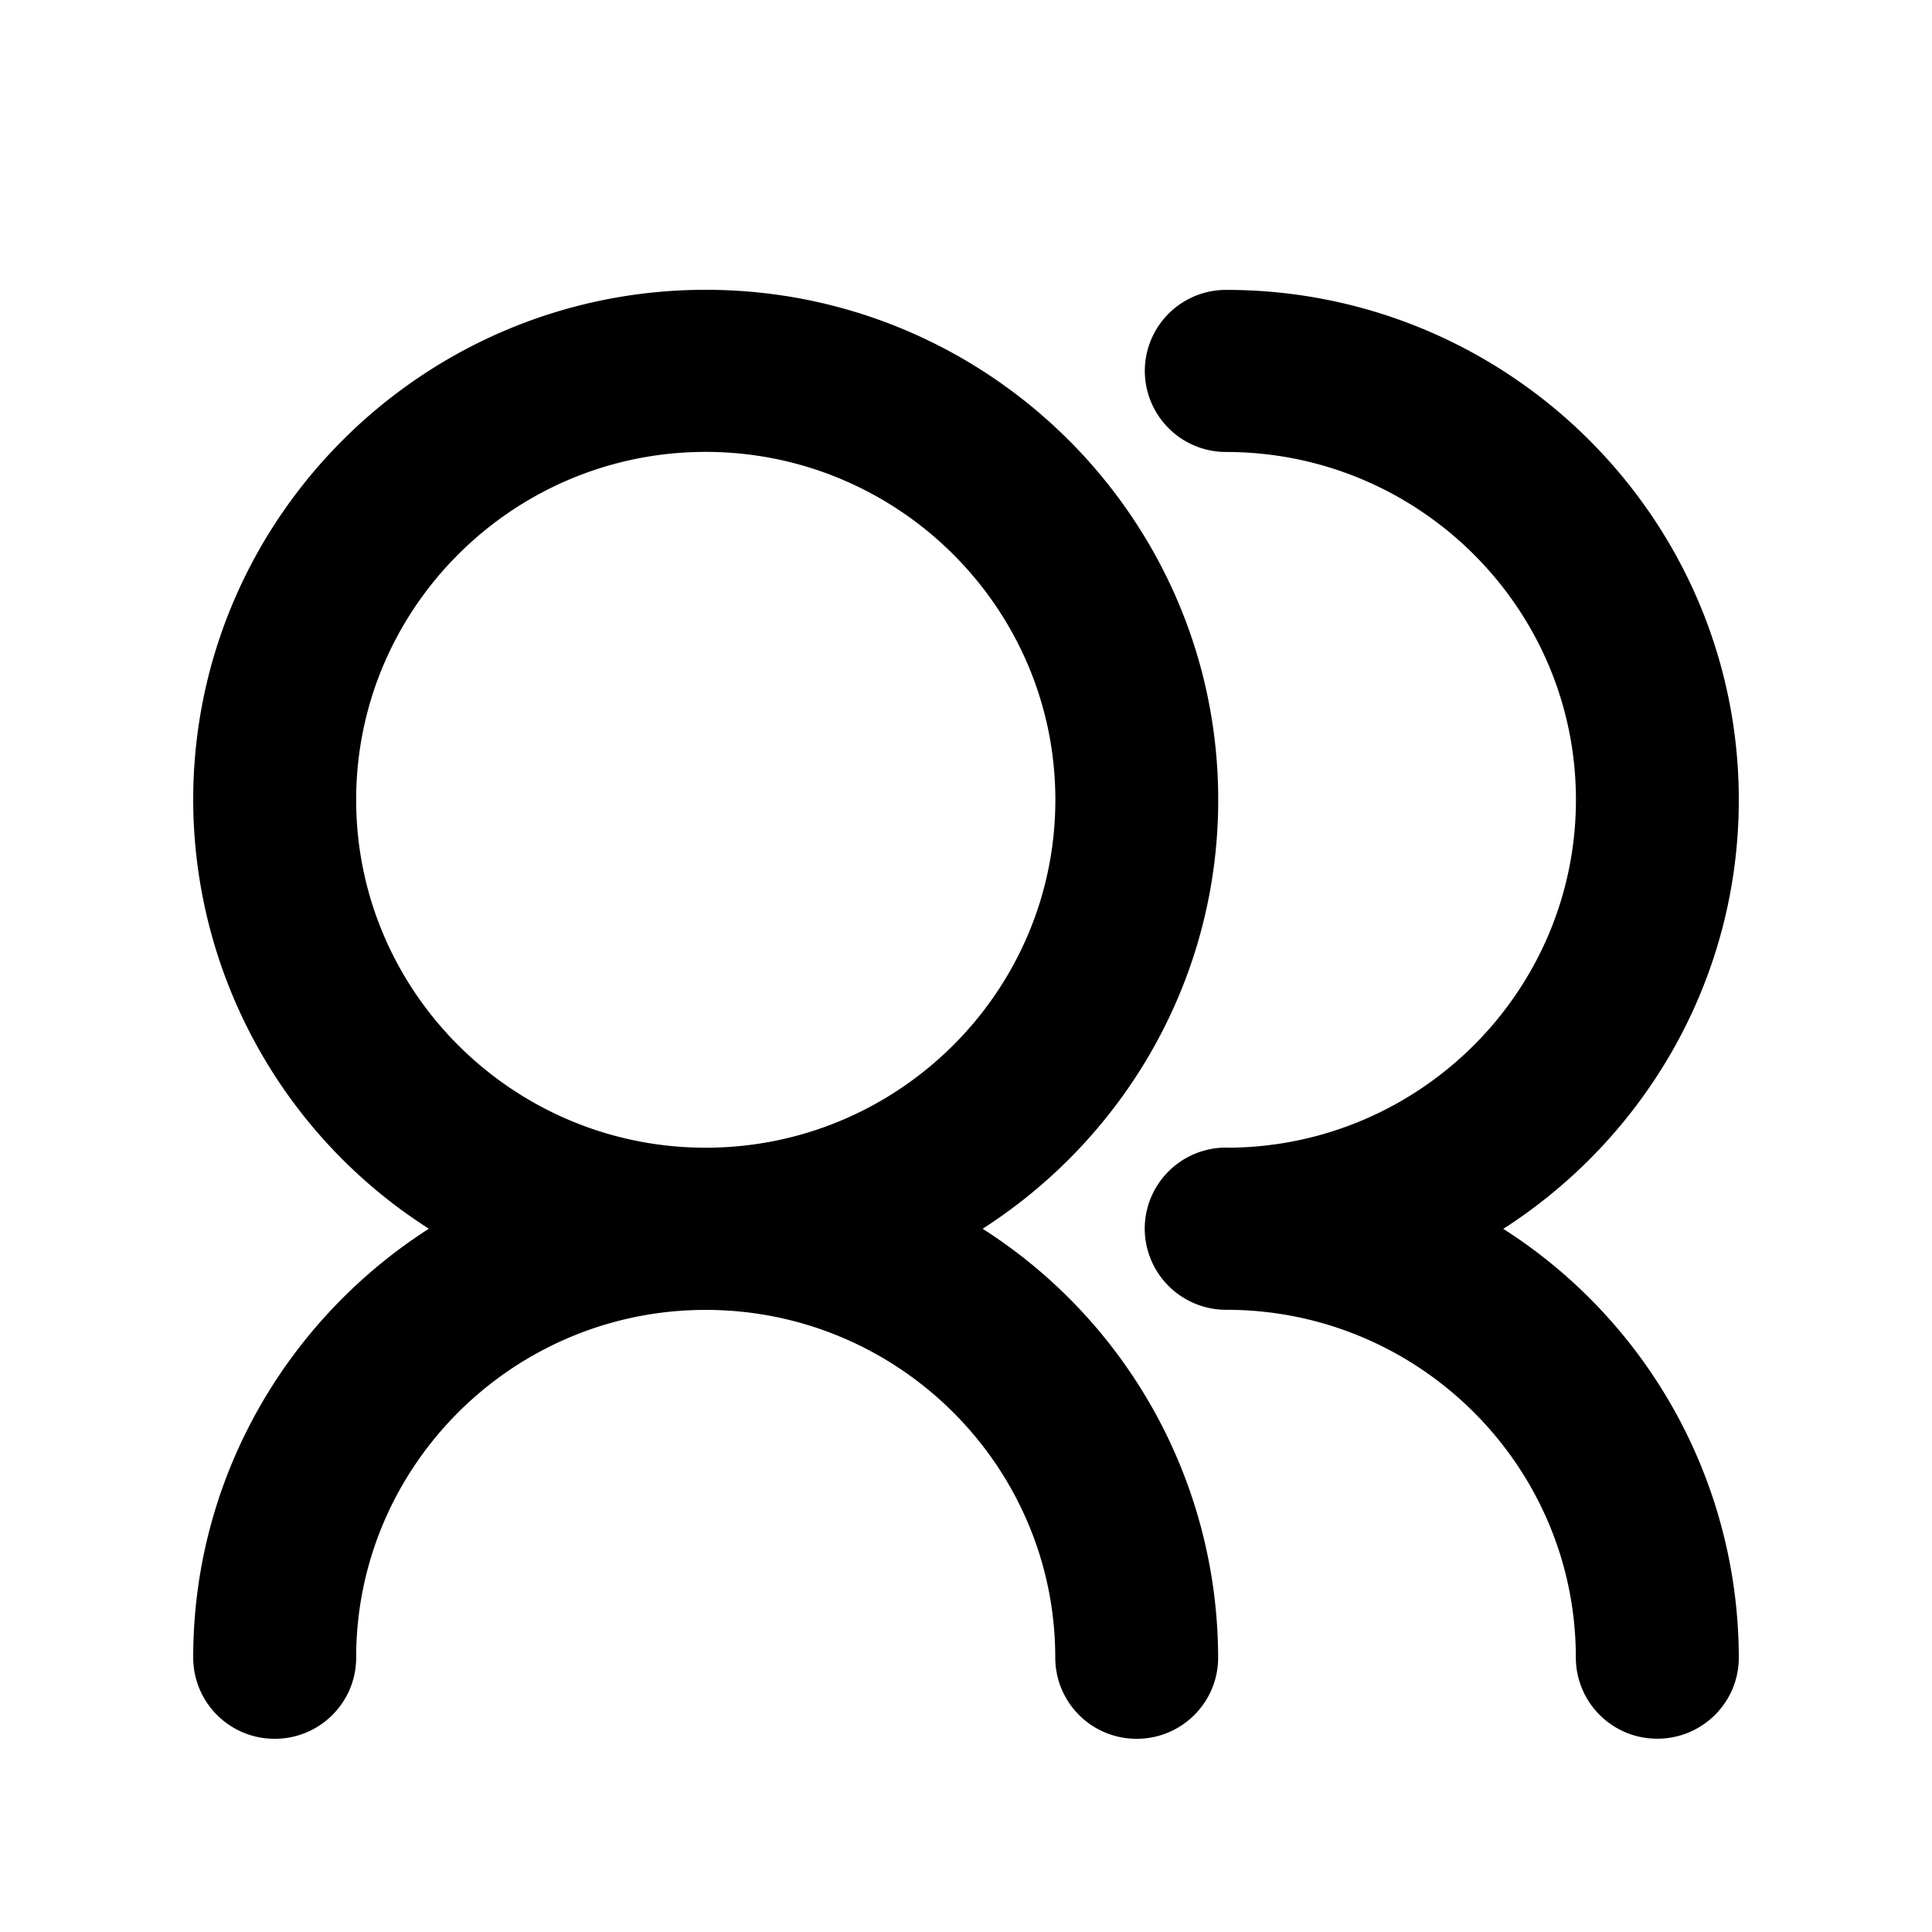 <svg width="20" height="20"><path d="M7.305 4.678c-1.994 0-3.618 1.616-3.618 3.602 0 1.985 1.624 3.601 3.618 3.601 1.995 0 3.62-1.616 3.62-3.601 0-1.986-1.625-3.602-3.62-3.602zm5.388 8.881a.843.843 0 0 1-.843-.839.841.841 0 0 1 .882-.839c1.978-.02 3.582-1.628 3.582-3.602 0-1.985-1.625-3.6-3.62-3.6a.841.841 0 0 1-.843-.84.84.84 0 0 1 .843-.838C15.62 3 18 5.369 18 8.279c0 1.862-.972 3.501-2.438 4.442A5.274 5.274 0 0 1 18 17.16c0 .463-.378.839-.843.839a.841.841 0 0 1-.844-.84c0-1.971-1.602-3.58-3.581-3.6h-.038zM4.44 12.72A5.274 5.274 0 0 1 2 8.28C2 5.369 4.38 3 7.305 3c2.926 0 5.306 2.369 5.306 5.28 0 1.86-.973 3.5-2.439 4.44a5.274 5.274 0 0 1 2.438 4.44c0 .464-.377.84-.843.84a.841.841 0 0 1-.843-.84c0-1.984-1.623-3.6-3.619-3.6-1.994 0-3.618 1.616-3.618 3.6 0 .464-.377.84-.843.84A.842.842 0 0 1 2 17.16c0-1.86.973-3.5 2.439-4.44z" fill="#000" fill-rule="evenodd"/></svg>